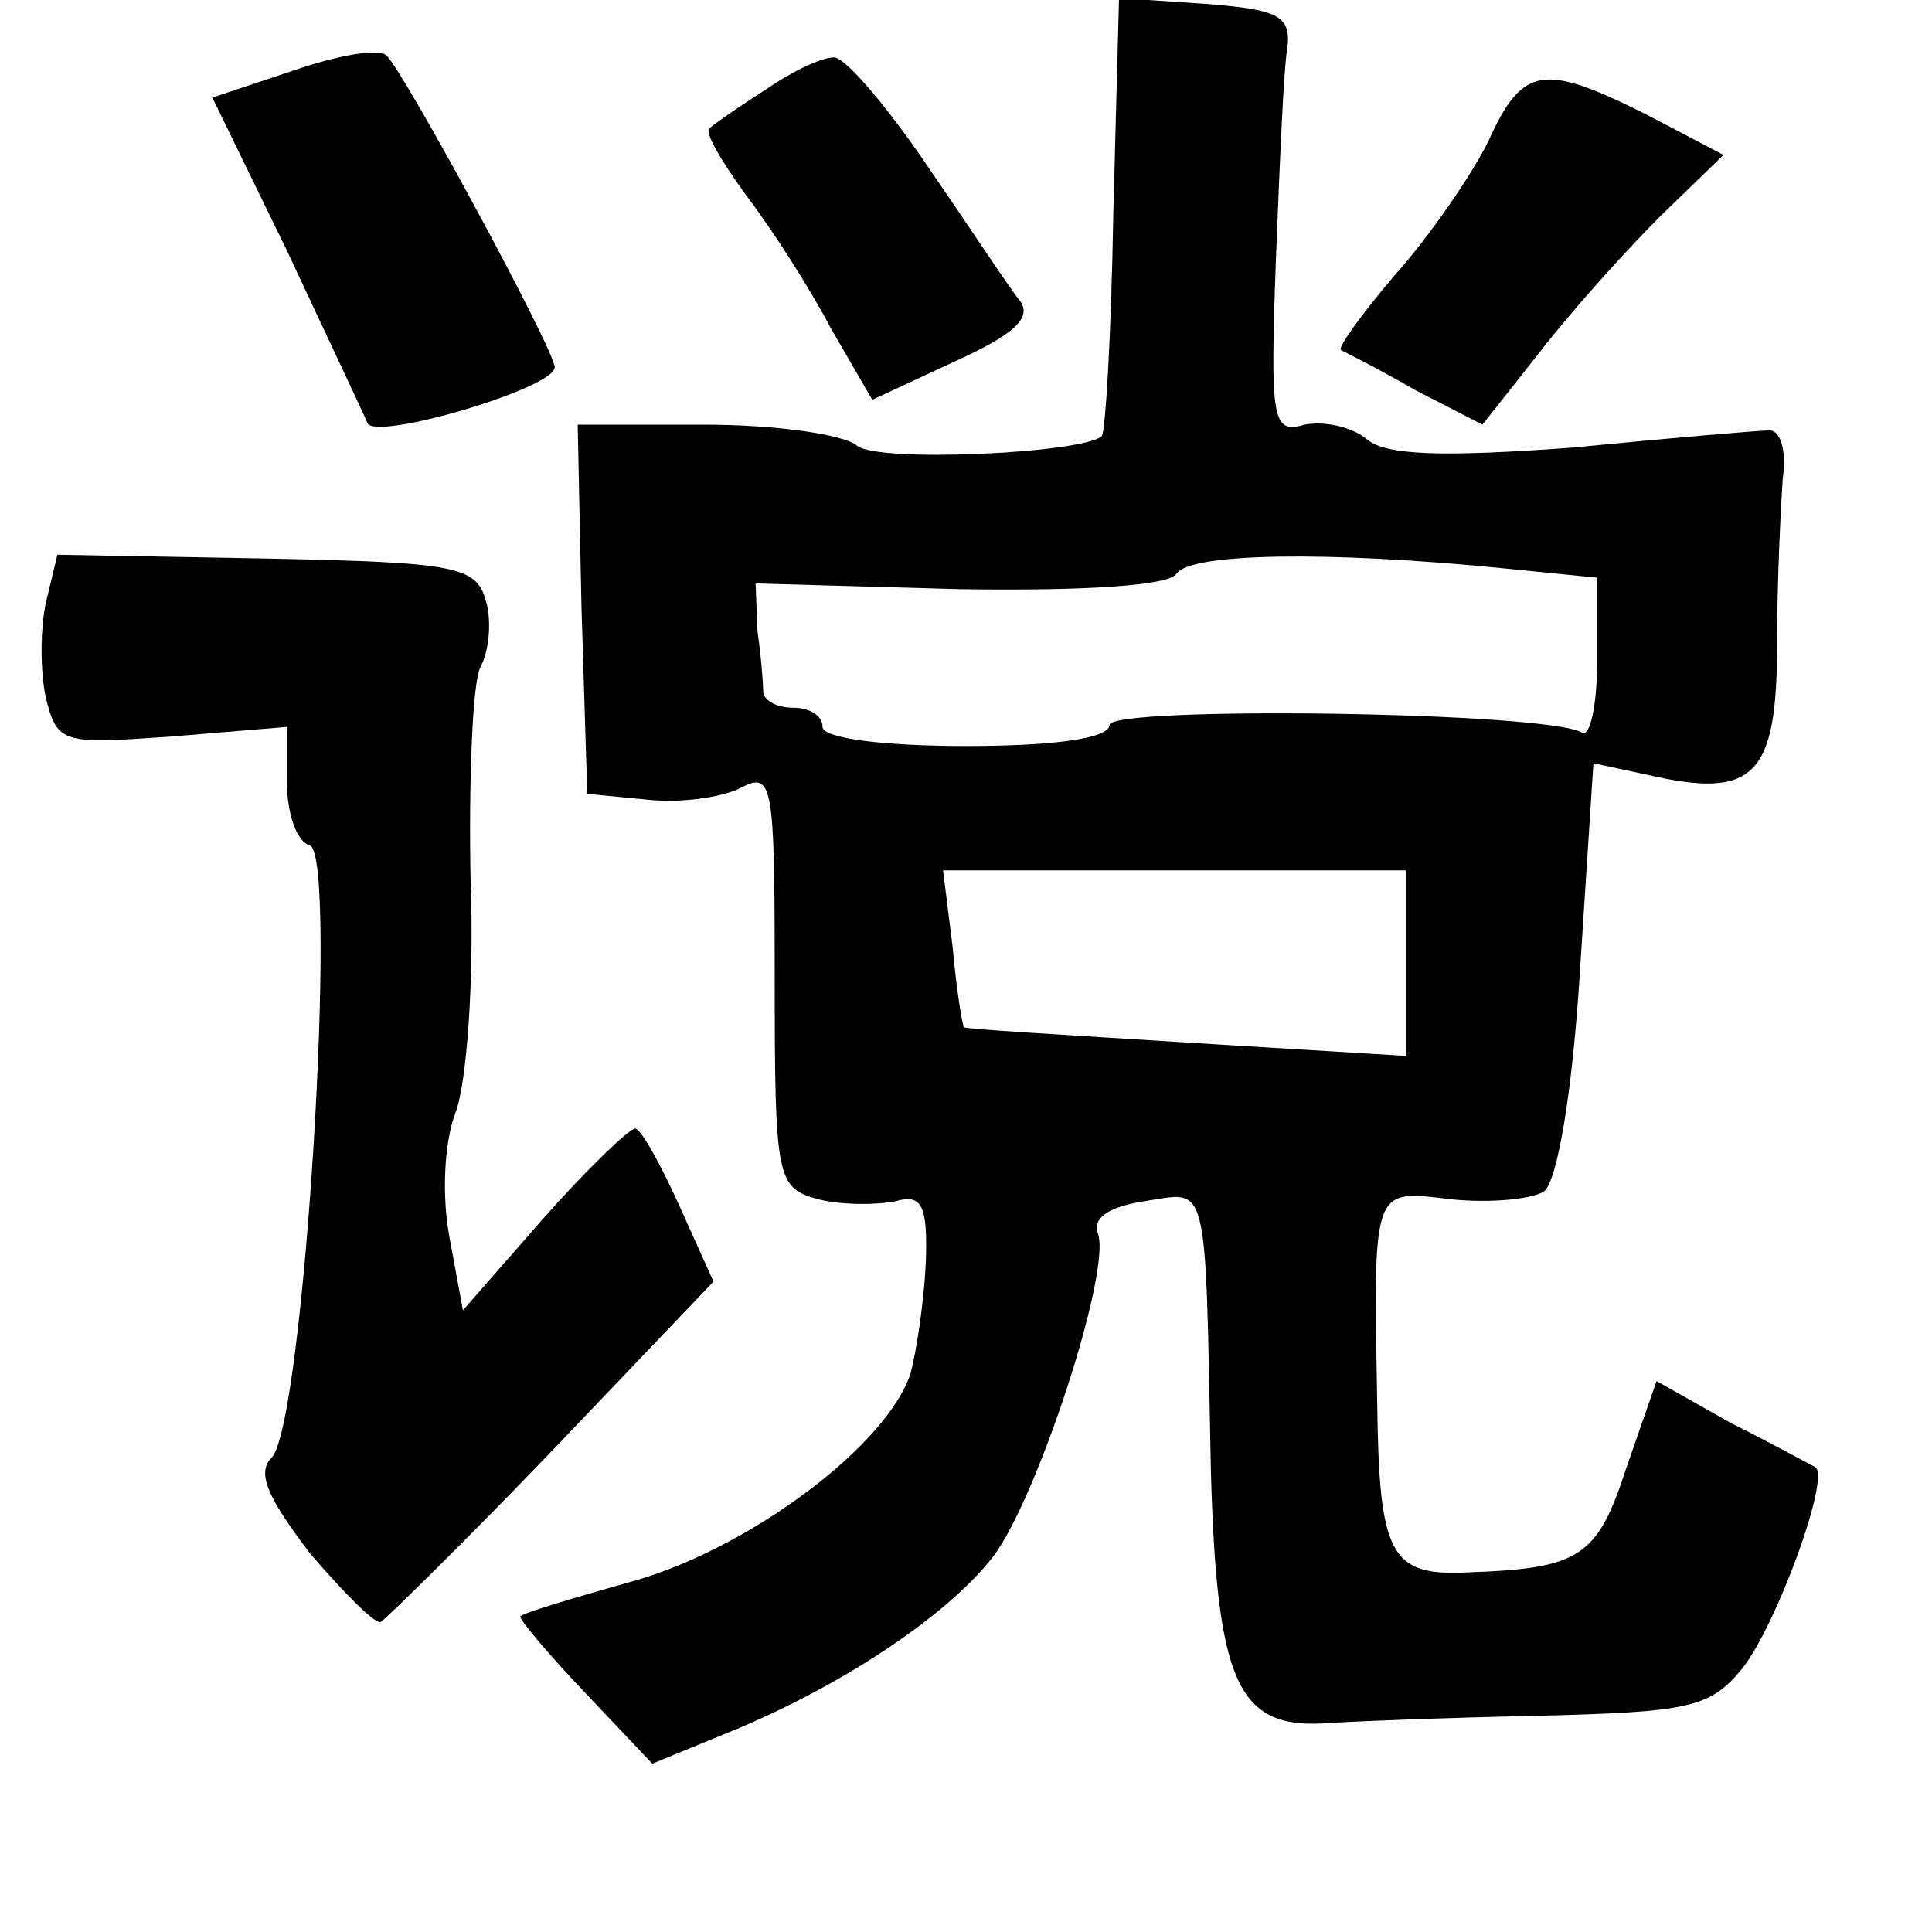 <?xml version="1.0" standalone="no"?>
<!DOCTYPE svg PUBLIC "-//W3C//DTD SVG 20010904//EN"
 "http://www.w3.org/TR/2001/REC-SVG-20010904/DTD/svg10.dtd">
<svg version="1.0" xmlns="http://www.w3.org/2000/svg"
 width="101pt" height="101pt" viewBox="0 0 101 101"
 preserveAspectRatio="xMidYMid meet">
<g transform="translate(0,101) scale(0.1,-0.1)"
fill="#000000" stroke="none">
<path d="M582 898 c-1 -61 -4 -113 -6 -116 -10 -9 -117 -14 -128 -5 -7 6 -43
11 -80 11 l-66 0 2 -96 3 -97 31 -3 c17 -2 39 1 49 6 17 9 18 3 18 -99 0 -106
1 -110 23 -116 12 -3 30 -3 40 -1 14 4 17 -2 16 -32 -1 -21 -5 -47 -8 -58 -12
-37 -82 -90 -143 -108 -32 -9 -59 -17 -61 -19 -1 -1 14 -19 33 -39 l36 -38 39
16 c57 23 114 60 139 92 23 30 62 149 55 169 -3 8 5 14 24 17 34 5 32 15 35
-140 3 -111 14 -135 58 -133 13 1 64 3 112 4 80 2 91 4 108 25 18 23 46 100
38 105 -2 1 -22 12 -44 23 l-39 22 -16 -46 c-15 -46 -24 -52 -83 -54 -40 -2
-46 9 -47 87 -2 116 -3 113 39 108 20 -2 41 0 48 4 7 5 15 51 19 116 l7 108
28 -6 c56 -13 68 -1 68 68 0 34 2 73 3 87 2 14 -1 25 -7 25 -5 0 -52 -4 -103
-9 -68 -5 -97 -4 -107 4 -8 7 -23 10 -33 8 -17 -5 -18 2 -15 86 2 50 4 100 6
111 2 17 -5 20 -43 23 l-45 3 -3 -113z m203 -185 l50 -5 0 -43 c0 -24 -4 -41
-8 -38 -18 11 -247 14 -247 4 0 -7 -29 -11 -75 -11 -43 0 -75 4 -75 10 0 6 -7
10 -15 10 -8 0 -15 3 -16 8 0 4 -1 18 -3 32 l-1 25 107 -3 c67 -1 109 2 113 8
7 11 79 12 170 3z m-50 -207 l0 -48 -115 7 c-63 4 -116 7 -116 8 -1 1 -4 20
-6 42 l-5 40 121 0 121 0 0 -49z"/>
<path d="M153 973 l-42 -14 39 -80 c21 -45 40 -85 42 -90 3 -10 98 18 98 29 0
9 -79 155 -88 163 -4 4 -26 0 -49 -8z"/>
<path d="M400 963 c-14 -9 -27 -18 -29 -20 -3 -2 6 -17 19 -35 13 -17 33 -48
44 -69 l22 -38 43 20 c31 14 41 23 34 32 -5 6 -26 38 -48 70 -21 31 -43 57
-49 57 -7 0 -23 -8 -36 -17z"/>
<path d="M778 936 c-9 -18 -31 -50 -49 -70 -17 -20 -30 -38 -28 -39 2 -1 20
-10 39 -21 l35 -18 30 38 c17 22 45 53 63 71 l33 32 -40 21 c-54 27 -65 26
-83 -14z"/>
<path d="M24 695 c-3 -14 -3 -36 0 -50 6 -24 9 -24 66 -20 l60 5 0 -29 c0 -16
5 -31 12 -33 15 -5 -3 -303 -20 -320 -8 -8 -2 -21 20 -50 18 -21 34 -37 37
-36 3 2 44 42 90 90 l84 88 -18 40 c-10 22 -20 40 -23 40 -3 0 -25 -21 -48
-47 l-42 -48 -7 38 c-4 21 -3 49 3 65 6 15 10 70 8 122 -1 52 1 102 5 111 5 9
6 25 3 35 -5 18 -16 20 -114 22 l-110 2 -6 -25z"/>
</g>
</svg>
